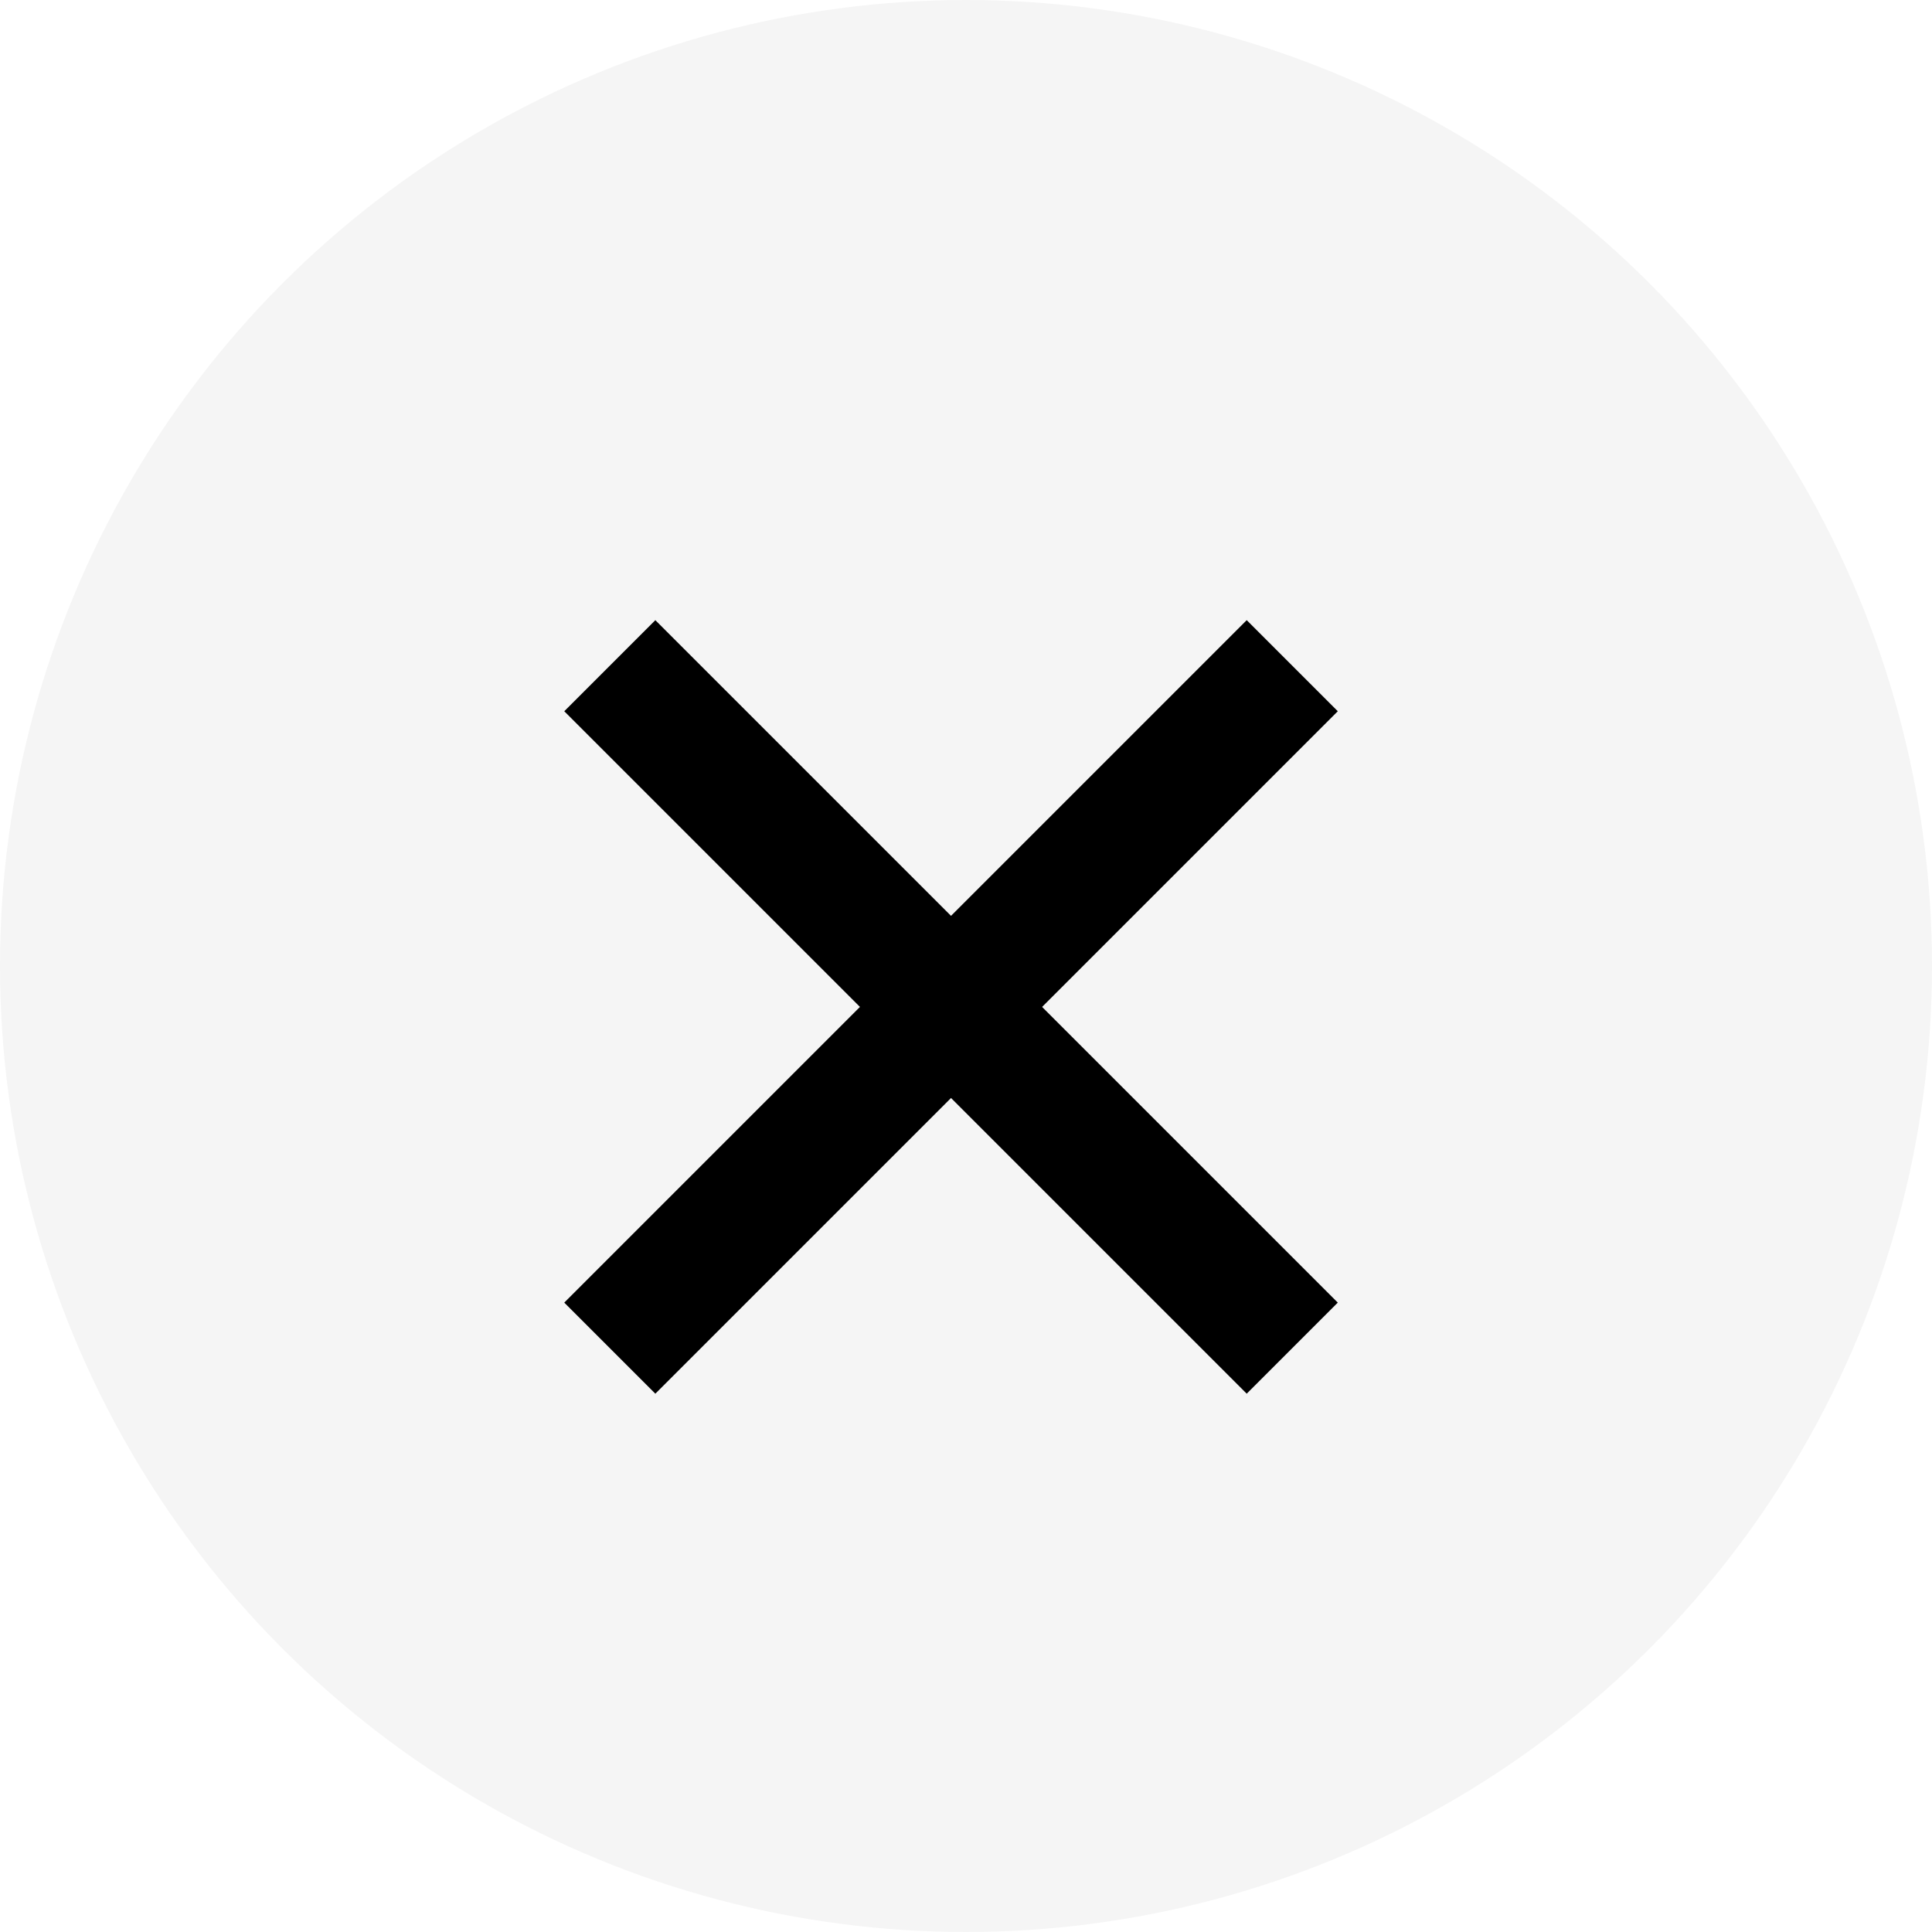 <svg xmlns="http://www.w3.org/2000/svg" width="30" height="30" viewBox="0 0 30 30">
  <g id="Close_Icon" data-name="Close Icon" transform="translate(-47 -484)">
    <circle id="Ellipse_221" data-name="Ellipse 221" cx="15" cy="15" r="15" transform="translate(47 484)" opacity="0.04"/>
    <g id="Close_Icon-2" data-name="Close Icon">
      <line id="Line_425" data-name="Line 425" x2="10.597" y2="10.597" transform="translate(56.469 494.337)" fill="none" stroke="#000" stroke-width="2"/>
      <line id="Line_426" data-name="Line 426" x1="10.597" y2="10.597" transform="translate(56.469 494.337)" fill="none" stroke="#000" stroke-width="2"/>
    </g>
  </g>
</svg>
